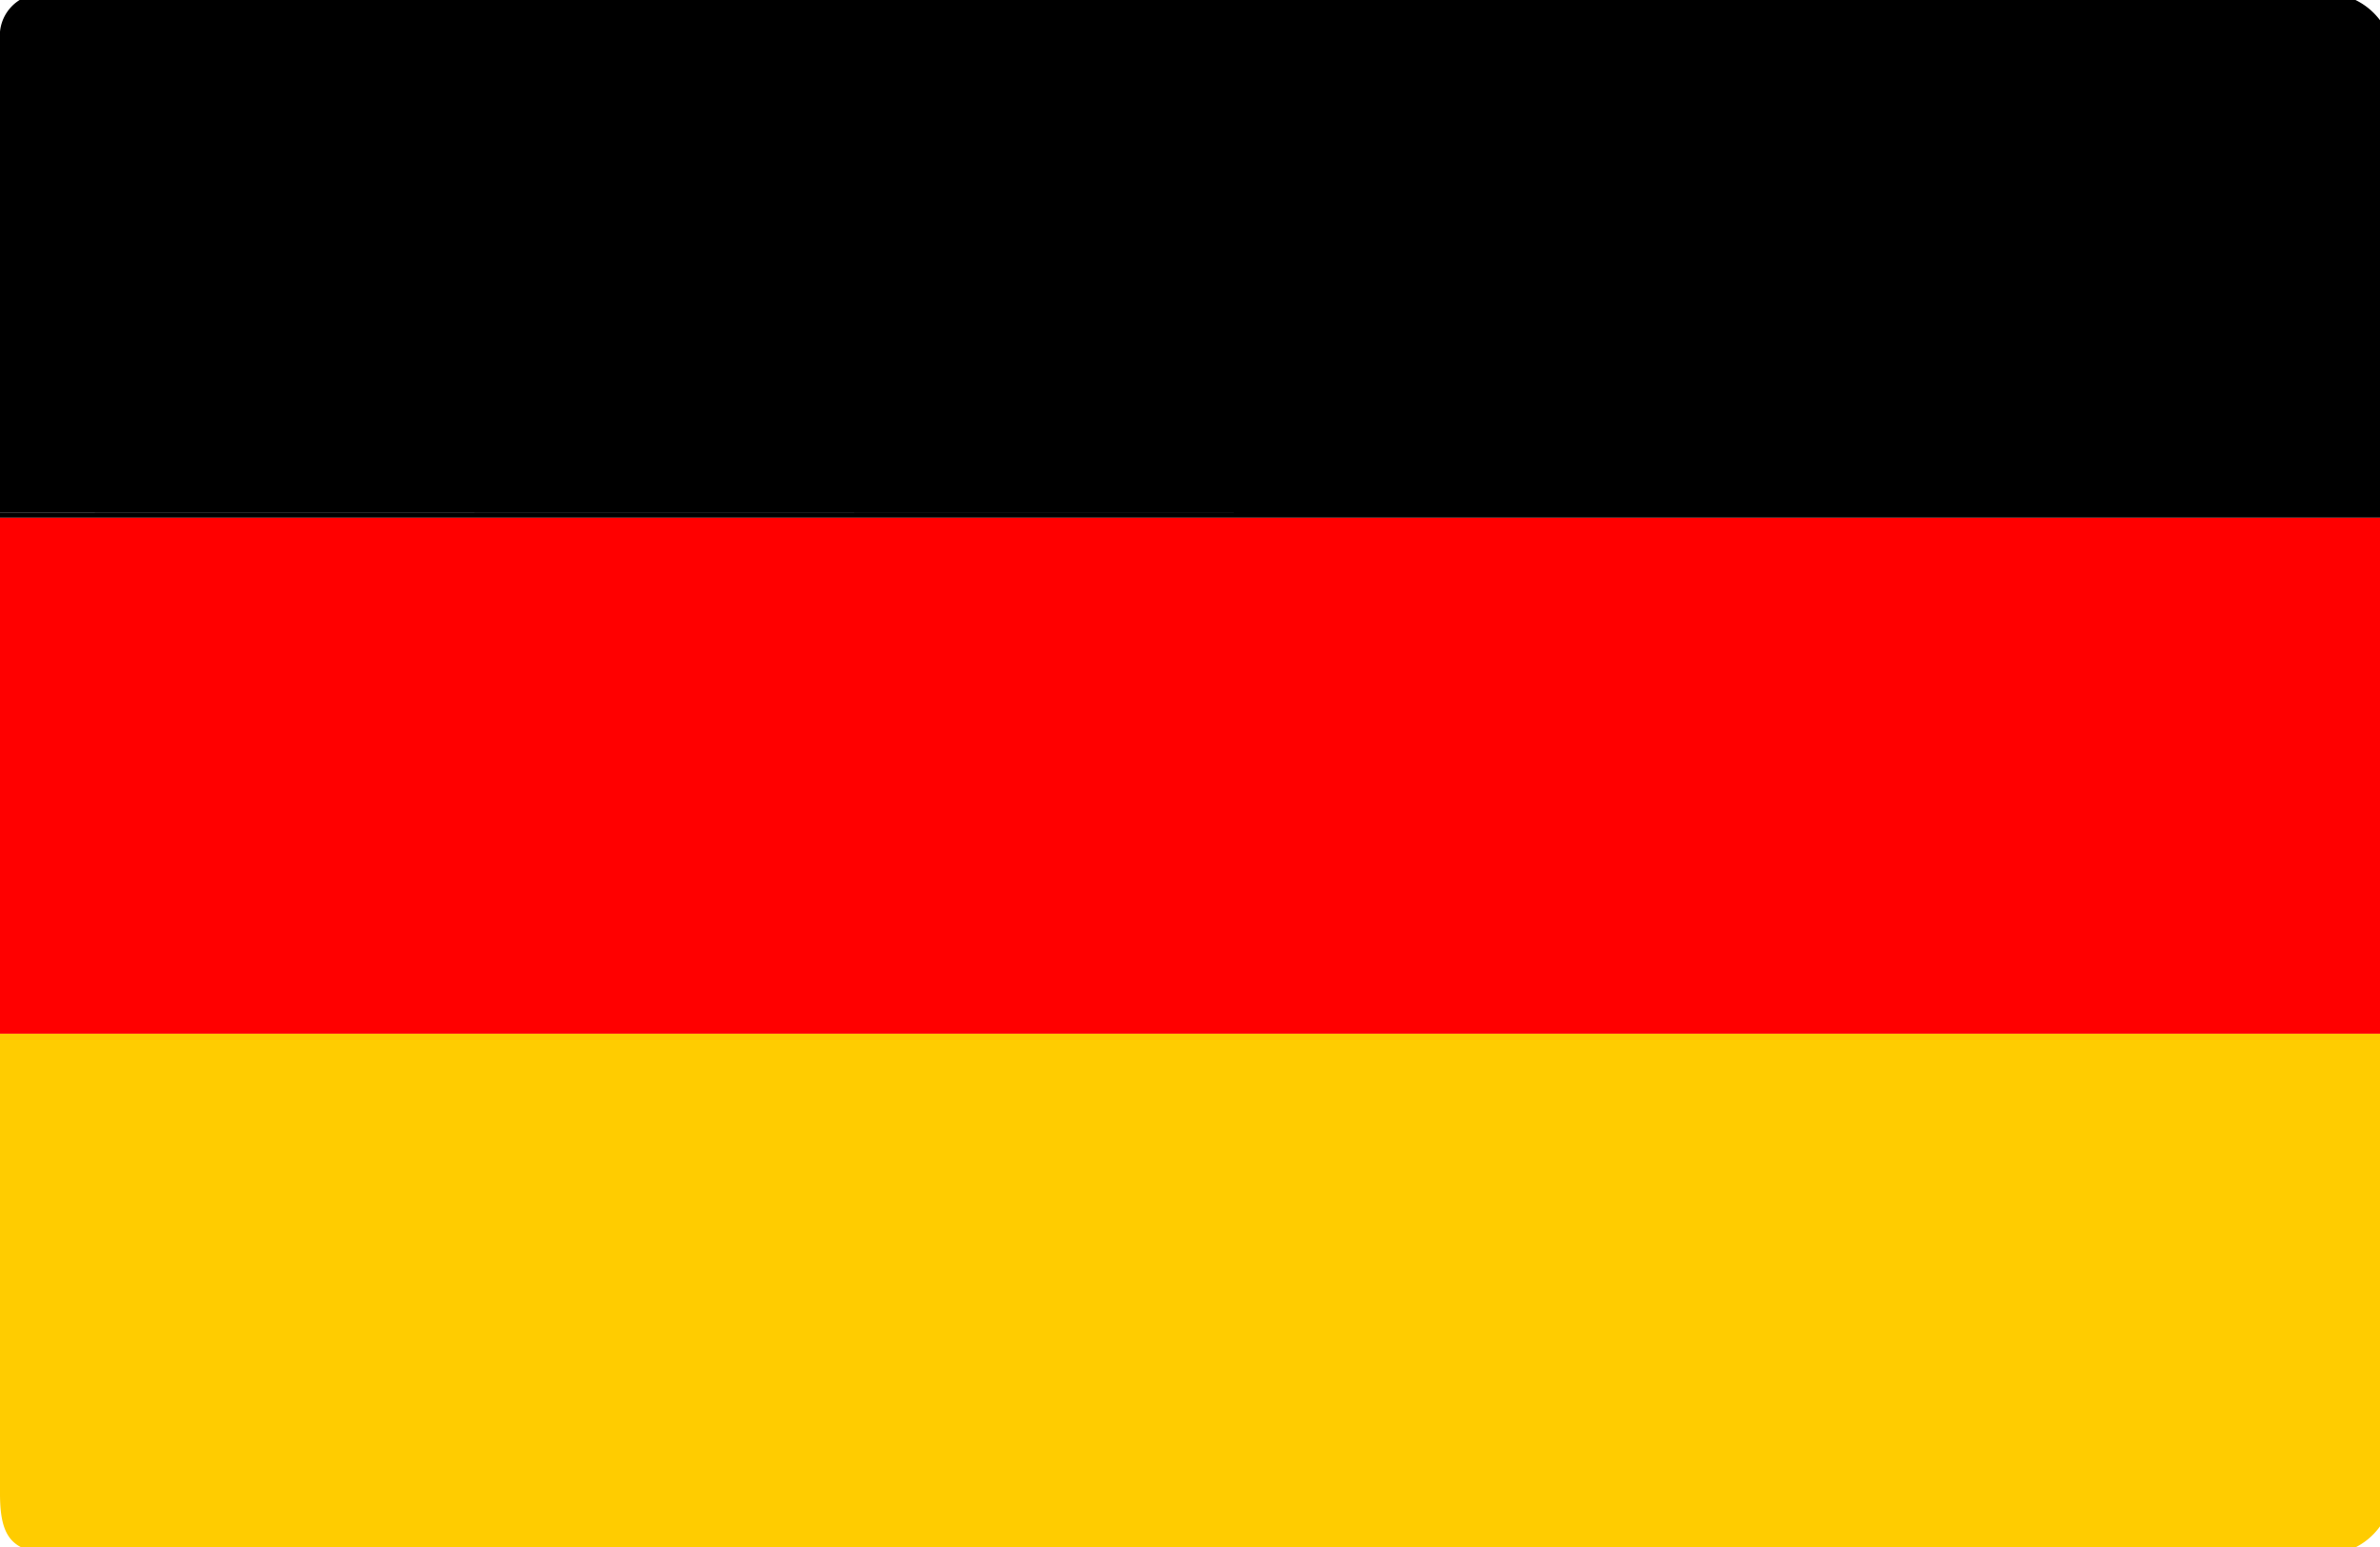 <svg id="Capa_1" data-name="Capa 1" xmlns="http://www.w3.org/2000/svg" viewBox="0 0 60 39"><defs><style>.cls-1{fill:#fc0;}.cls-2{fill:red;}</style></defs><title>Mesa de trabajo 1</title><path d="M0,12.93Q0,7,0,1A1.06,1.06,0,0,1,1.07-.16a3.69,3.69,0,0,1,.47,0H58.45A1.7,1.7,0,0,1,60,.51V12.94Z"/><path class="cls-1" d="M60,38.48a1.7,1.7,0,0,1-1.57.7H1.54C.34,39.17,0,38.83,0,37.65c0-3.86,0-7.73,0-11.6H60Z"/><path class="cls-2" d="M60,26.06H0c0-3.37,0-6.75,0-10.13C0,15,0,14,0,13.05H60Z"/><path d="M60,13.05H0v-.12H60Z"/></svg>